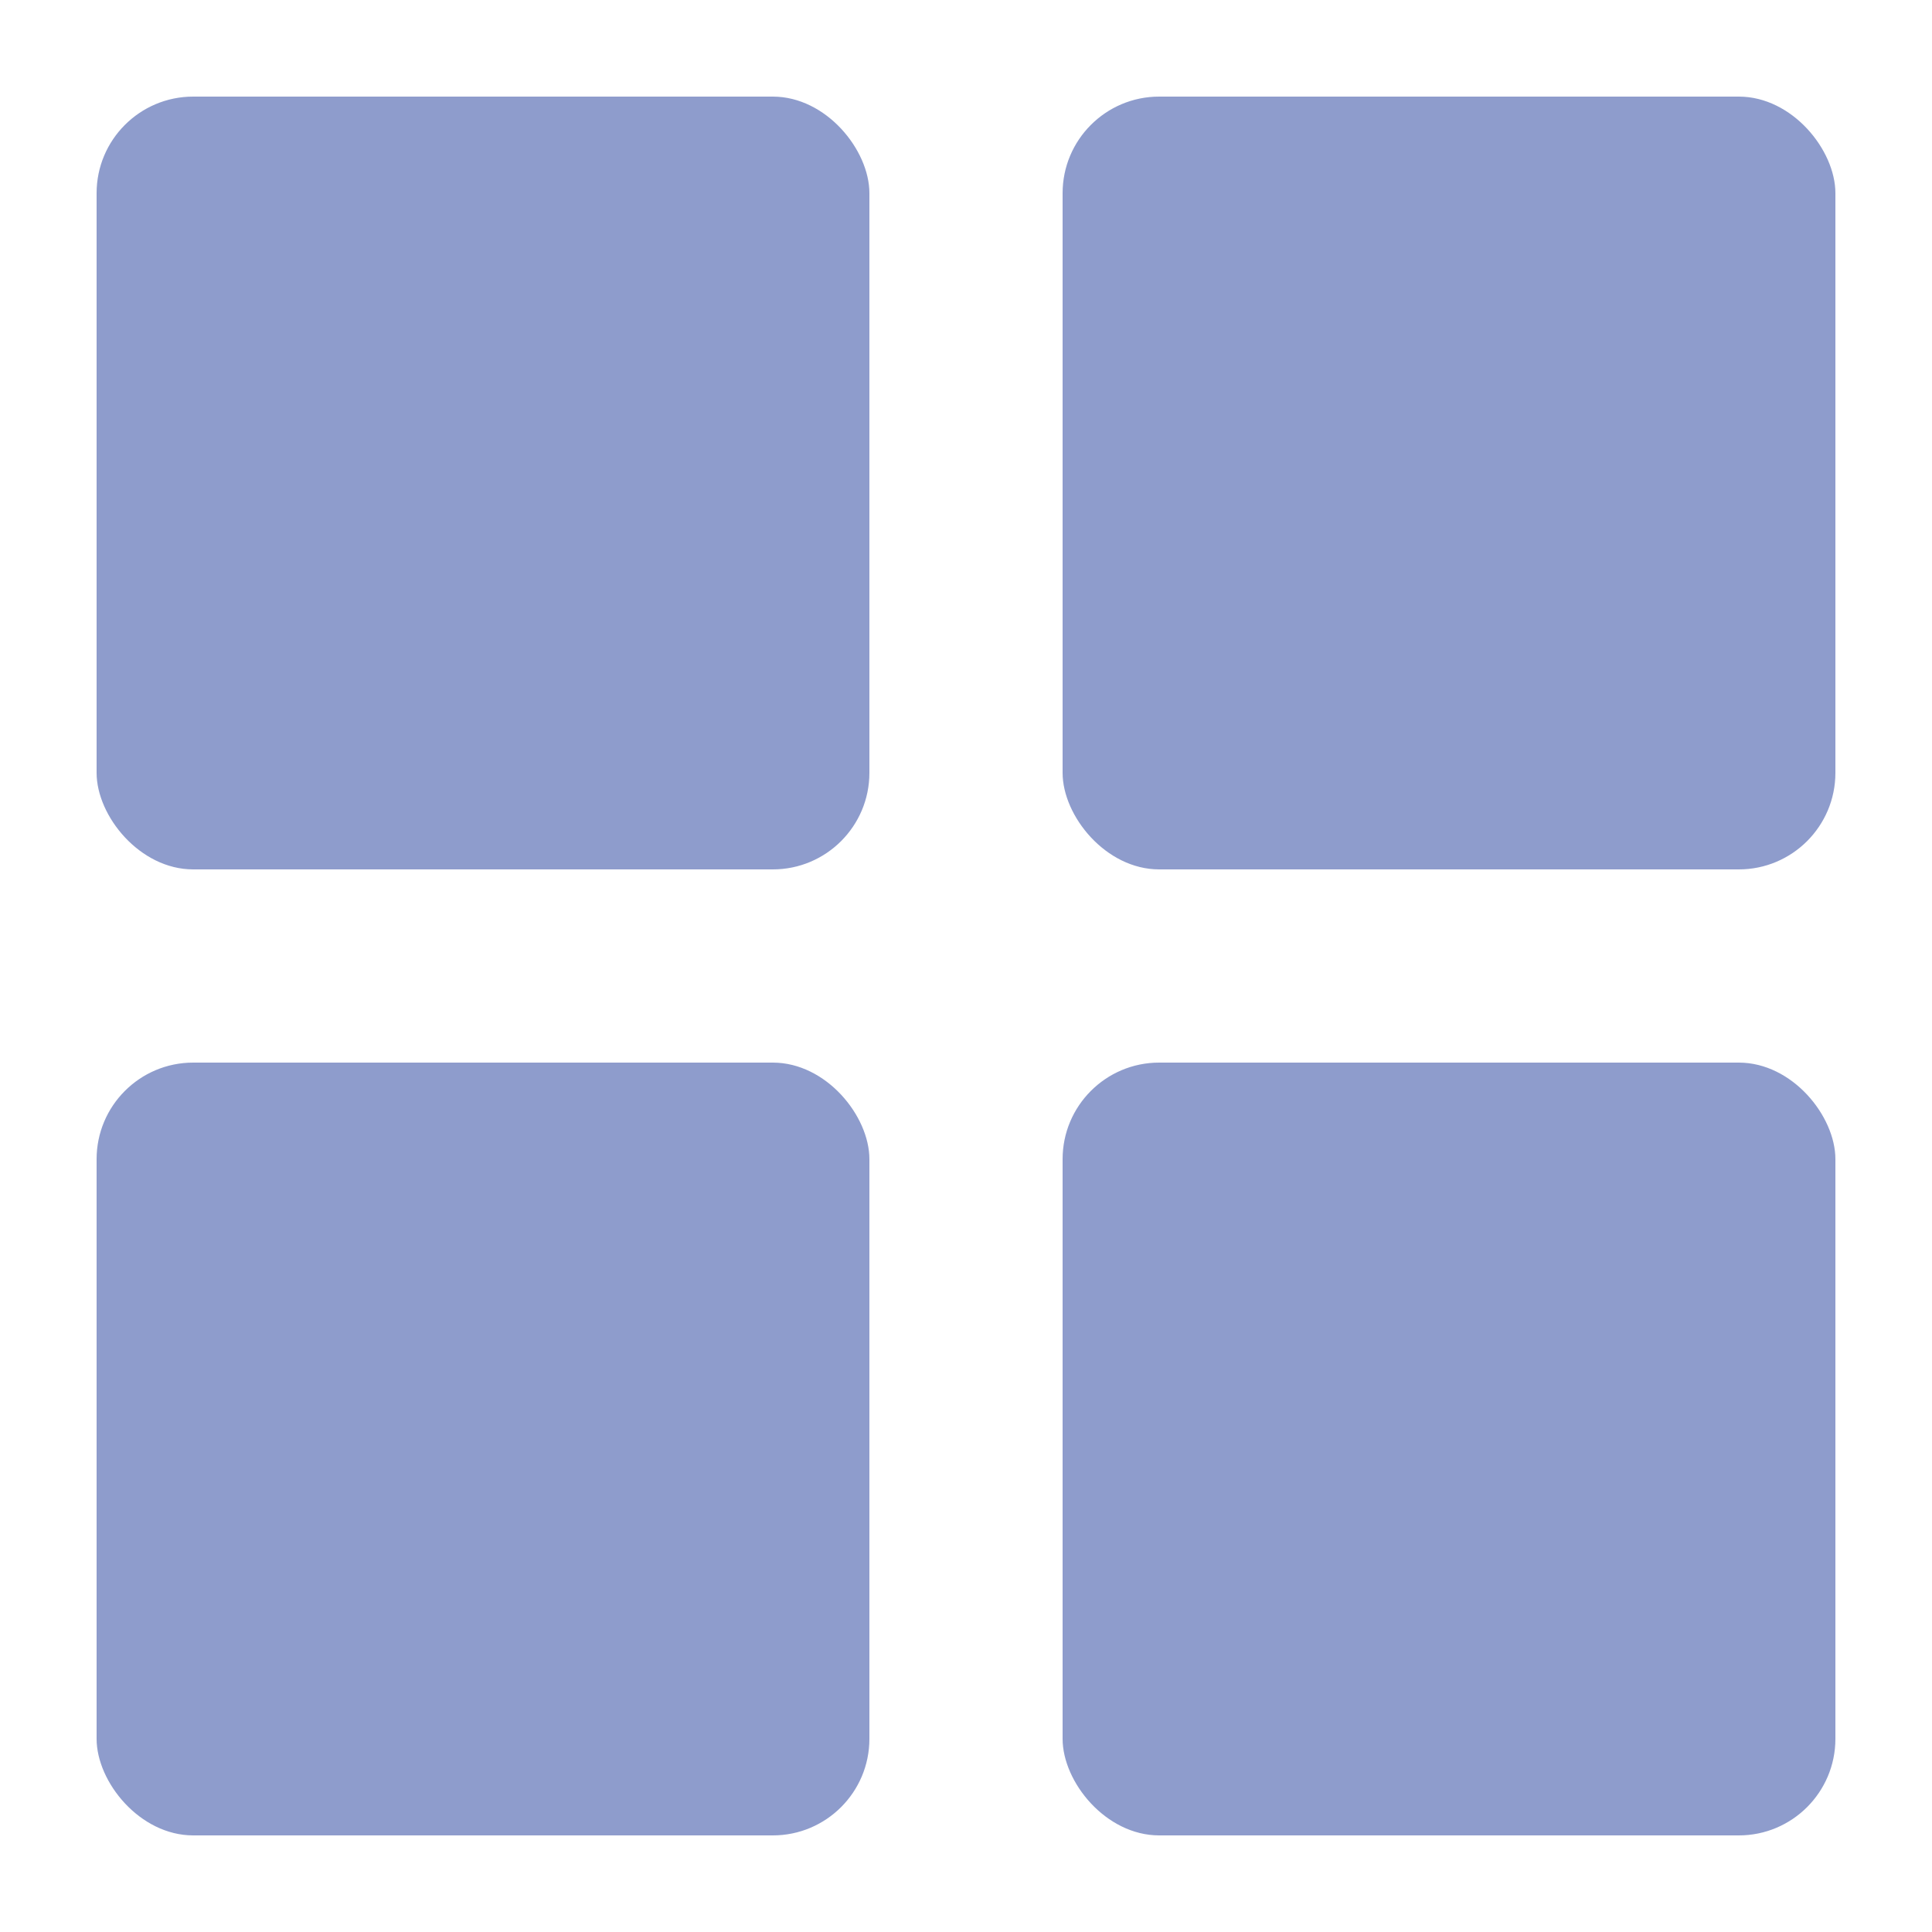 <svg width="20" height="20" viewBox="0 0 20 20" fill="none" xmlns="http://www.w3.org/2000/svg">
<rect x="1" y="1" width="8" height="8" rx="1" fill="#8E9CCC"/>
<rect x="1" y="11" width="8" height="8" rx="1" fill="#8E9CCC"/>
<rect x="11" y="1" width="8" height="8" rx="1" fill="#8E9CCC"/>
<rect x="11" y="11" width="8" height="8" rx="1" fill="#8E9CCC"/>
</svg>
